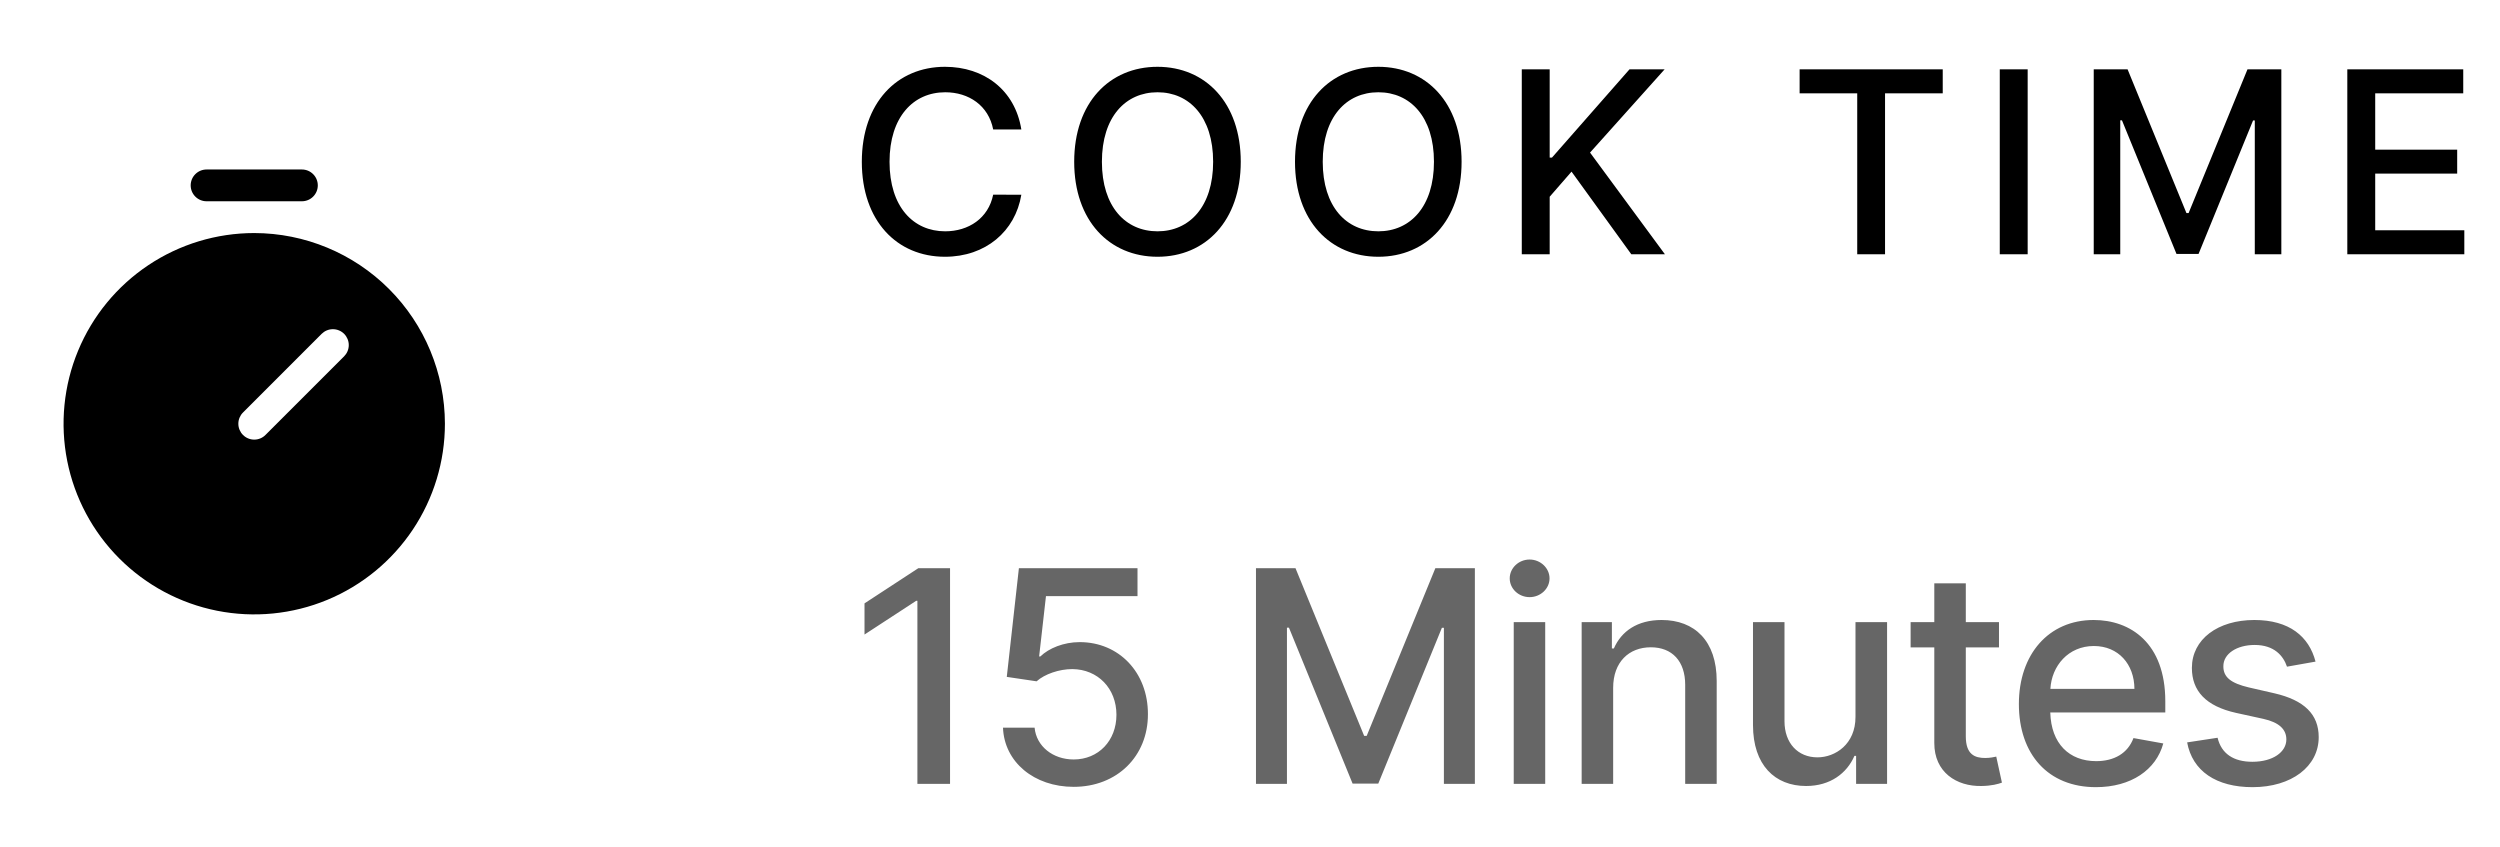 <svg width="118" height="40" viewBox="0 0 118 40" fill="none" xmlns="http://www.w3.org/2000/svg">
<path d="M9.75 9.5H14.25C14.449 9.5 14.64 9.421 14.78 9.28C14.921 9.14 15 8.949 15 8.75C15 8.551 14.921 8.36 14.78 8.22C14.64 8.079 14.449 8 14.25 8H9.75C9.551 8 9.36 8.079 9.22 8.22C9.079 8.36 9 8.551 9 8.75C9 8.949 9.079 9.14 9.22 9.28C9.36 9.421 9.551 9.5 9.75 9.5Z" fill="black"/>
<path d="M12 11C10.22 11 8.48 11.528 7 12.517C5.52 13.506 4.366 14.911 3.685 16.556C3.004 18.2 2.826 20.01 3.173 21.756C3.52 23.502 4.377 25.105 5.636 26.364C6.895 27.623 8.498 28.48 10.244 28.827C11.99 29.174 13.8 28.996 15.444 28.315C17.089 27.634 18.494 26.48 19.483 25C20.472 23.52 21 21.78 21 20C20.997 17.614 20.048 15.326 18.361 13.639C16.674 11.952 14.386 11.003 12 11ZM16.243 16.818L12.53 20.53C12.461 20.6 12.378 20.655 12.287 20.693C12.196 20.731 12.098 20.75 12 20.75C11.902 20.75 11.804 20.731 11.713 20.693C11.622 20.655 11.539 20.6 11.47 20.53C11.4 20.461 11.345 20.378 11.307 20.287C11.269 20.196 11.25 20.099 11.25 20C11.25 19.901 11.269 19.804 11.307 19.713C11.345 19.622 11.4 19.539 11.47 19.47L15.182 15.757C15.252 15.688 15.334 15.633 15.425 15.595C15.516 15.557 15.614 15.538 15.712 15.538C15.811 15.538 15.908 15.557 15.999 15.595C16.09 15.632 16.173 15.688 16.243 15.757C16.312 15.827 16.367 15.91 16.405 16.001C16.443 16.092 16.462 16.189 16.462 16.288C16.462 16.386 16.443 16.484 16.405 16.575C16.367 16.666 16.312 16.748 16.243 16.818H16.243Z" fill="black"/>
<path d="M44.842 26.818H43.346L40.805 28.479V29.95L43.242 28.359H43.301V37H44.842V26.818ZM50.677 37.139C52.726 37.139 54.187 35.693 54.182 33.709C54.187 31.74 52.815 30.308 50.961 30.308C50.205 30.308 49.504 30.597 49.106 30.984H49.047L49.37 28.136H53.69V26.818H48.092L47.52 31.949L48.927 32.158C49.31 31.815 49.996 31.581 50.613 31.581C51.821 31.591 52.696 32.496 52.696 33.739C52.696 34.962 51.846 35.847 50.677 35.847C49.693 35.847 48.913 35.22 48.833 34.345H47.341C47.401 35.966 48.808 37.139 50.677 37.139ZM59.282 26.818V37H60.744V29.627H60.839L63.842 36.985H65.055L68.057 29.632H68.152V37H69.614V26.818H67.749L64.508 34.733H64.388L61.147 26.818H59.282ZM71.448 37H72.934V29.364H71.448V37ZM72.198 28.185C72.71 28.185 73.138 27.788 73.138 27.3C73.138 26.813 72.71 26.41 72.198 26.41C71.681 26.41 71.259 26.813 71.259 27.3C71.259 27.788 71.681 28.185 72.198 28.185ZM76.141 32.466C76.141 31.248 76.886 30.552 77.92 30.552C78.93 30.552 79.541 31.213 79.541 32.322V37H81.028V32.143C81.028 30.254 79.989 29.264 78.427 29.264C77.279 29.264 76.528 29.796 76.175 30.607H76.081V29.364H74.654V37H76.141V32.466ZM87.579 33.833C87.584 35.131 86.619 35.747 85.784 35.747C84.864 35.747 84.228 35.081 84.228 34.042V29.364H82.741V34.221C82.741 36.115 83.78 37.099 85.247 37.099C86.395 37.099 87.176 36.493 87.529 35.678H87.608V37H89.07V29.364H87.579V33.833ZM94.352 29.364H92.786V27.534H91.299V29.364H90.181V30.557H91.299V35.066C91.294 36.453 92.353 37.124 93.527 37.099C93.999 37.094 94.317 37.005 94.491 36.94L94.223 35.712C94.123 35.732 93.939 35.777 93.701 35.777C93.218 35.777 92.786 35.618 92.786 34.758V30.557H94.352V29.364ZM98.925 37.154C100.591 37.154 101.769 36.334 102.107 35.091L100.7 34.837C100.432 35.558 99.786 35.926 98.94 35.926C97.668 35.926 96.813 35.101 96.773 33.629H102.202V33.102C102.202 30.343 100.551 29.264 98.821 29.264C96.693 29.264 95.291 30.885 95.291 33.231C95.291 35.603 96.673 37.154 98.925 37.154ZM96.778 32.516C96.837 31.432 97.623 30.492 98.831 30.492C99.984 30.492 100.74 31.347 100.745 32.516H96.778ZM109.293 31.228C108.985 30.04 108.055 29.264 106.405 29.264C104.68 29.264 103.457 30.174 103.457 31.526C103.457 32.61 104.113 33.331 105.545 33.649L106.837 33.932C107.573 34.097 107.916 34.425 107.916 34.902C107.916 35.494 107.285 35.956 106.31 35.956C105.421 35.956 104.849 35.573 104.67 34.822L103.233 35.041C103.482 36.394 104.605 37.154 106.32 37.154C108.165 37.154 109.443 36.175 109.443 34.793C109.443 33.714 108.756 33.048 107.354 32.724L106.141 32.446C105.301 32.247 104.938 31.964 104.943 31.447C104.938 30.86 105.575 30.442 106.42 30.442C107.345 30.442 107.772 30.954 107.946 31.467L109.293 31.228Z" fill="black" fill-opacity="0.6"/>
<path d="M48.207 6.111C47.909 4.244 46.447 3.153 44.602 3.153C42.344 3.153 40.678 4.845 40.678 7.636C40.678 10.428 42.335 12.119 44.602 12.119C46.52 12.119 47.922 10.918 48.207 9.192L46.878 9.188C46.652 10.304 45.715 10.918 44.611 10.918C43.115 10.918 41.986 9.771 41.986 7.636C41.986 5.518 43.111 4.355 44.615 4.355C45.727 4.355 46.66 4.982 46.878 6.111H48.207ZM58.564 7.636C58.564 4.845 56.894 3.153 54.635 3.153C52.368 3.153 50.702 4.845 50.702 7.636C50.702 10.423 52.368 12.119 54.635 12.119C56.894 12.119 58.564 10.428 58.564 7.636ZM57.26 7.636C57.26 9.763 56.135 10.918 54.635 10.918C53.131 10.918 52.01 9.763 52.01 7.636C52.01 5.51 53.131 4.355 54.635 4.355C56.135 4.355 57.26 5.51 57.26 7.636ZM68.987 7.636C68.987 4.845 67.316 3.153 65.058 3.153C62.791 3.153 61.124 4.845 61.124 7.636C61.124 10.423 62.791 12.119 65.058 12.119C67.316 12.119 68.987 10.428 68.987 7.636ZM67.683 7.636C67.683 9.763 66.558 10.918 65.058 10.918C63.553 10.918 62.433 9.763 62.433 7.636C62.433 5.51 63.553 4.355 65.058 4.355C66.558 4.355 67.683 5.51 67.683 7.636ZM71.828 12H73.145V9.286L74.176 8.101L76.997 12H78.583L75.05 7.202L78.57 3.273H76.912L73.252 7.44H73.145V3.273H71.828V12ZM84.942 4.406H87.661V12H88.974V4.406H91.697V3.273H84.942V4.406ZM95.706 3.273H94.389V12H95.706V3.273ZM98.824 3.273V12H100.076V5.68H100.157L102.731 11.987H103.771L106.345 5.685H106.426V12H107.679V3.273H106.081L103.302 10.057H103.2L100.422 3.273H98.824ZM110.793 12H116.316V10.867H112.11V8.195H115.979V7.065H112.11V4.406H116.265V3.273H110.793V12Z" fill="black"/>
</svg>
